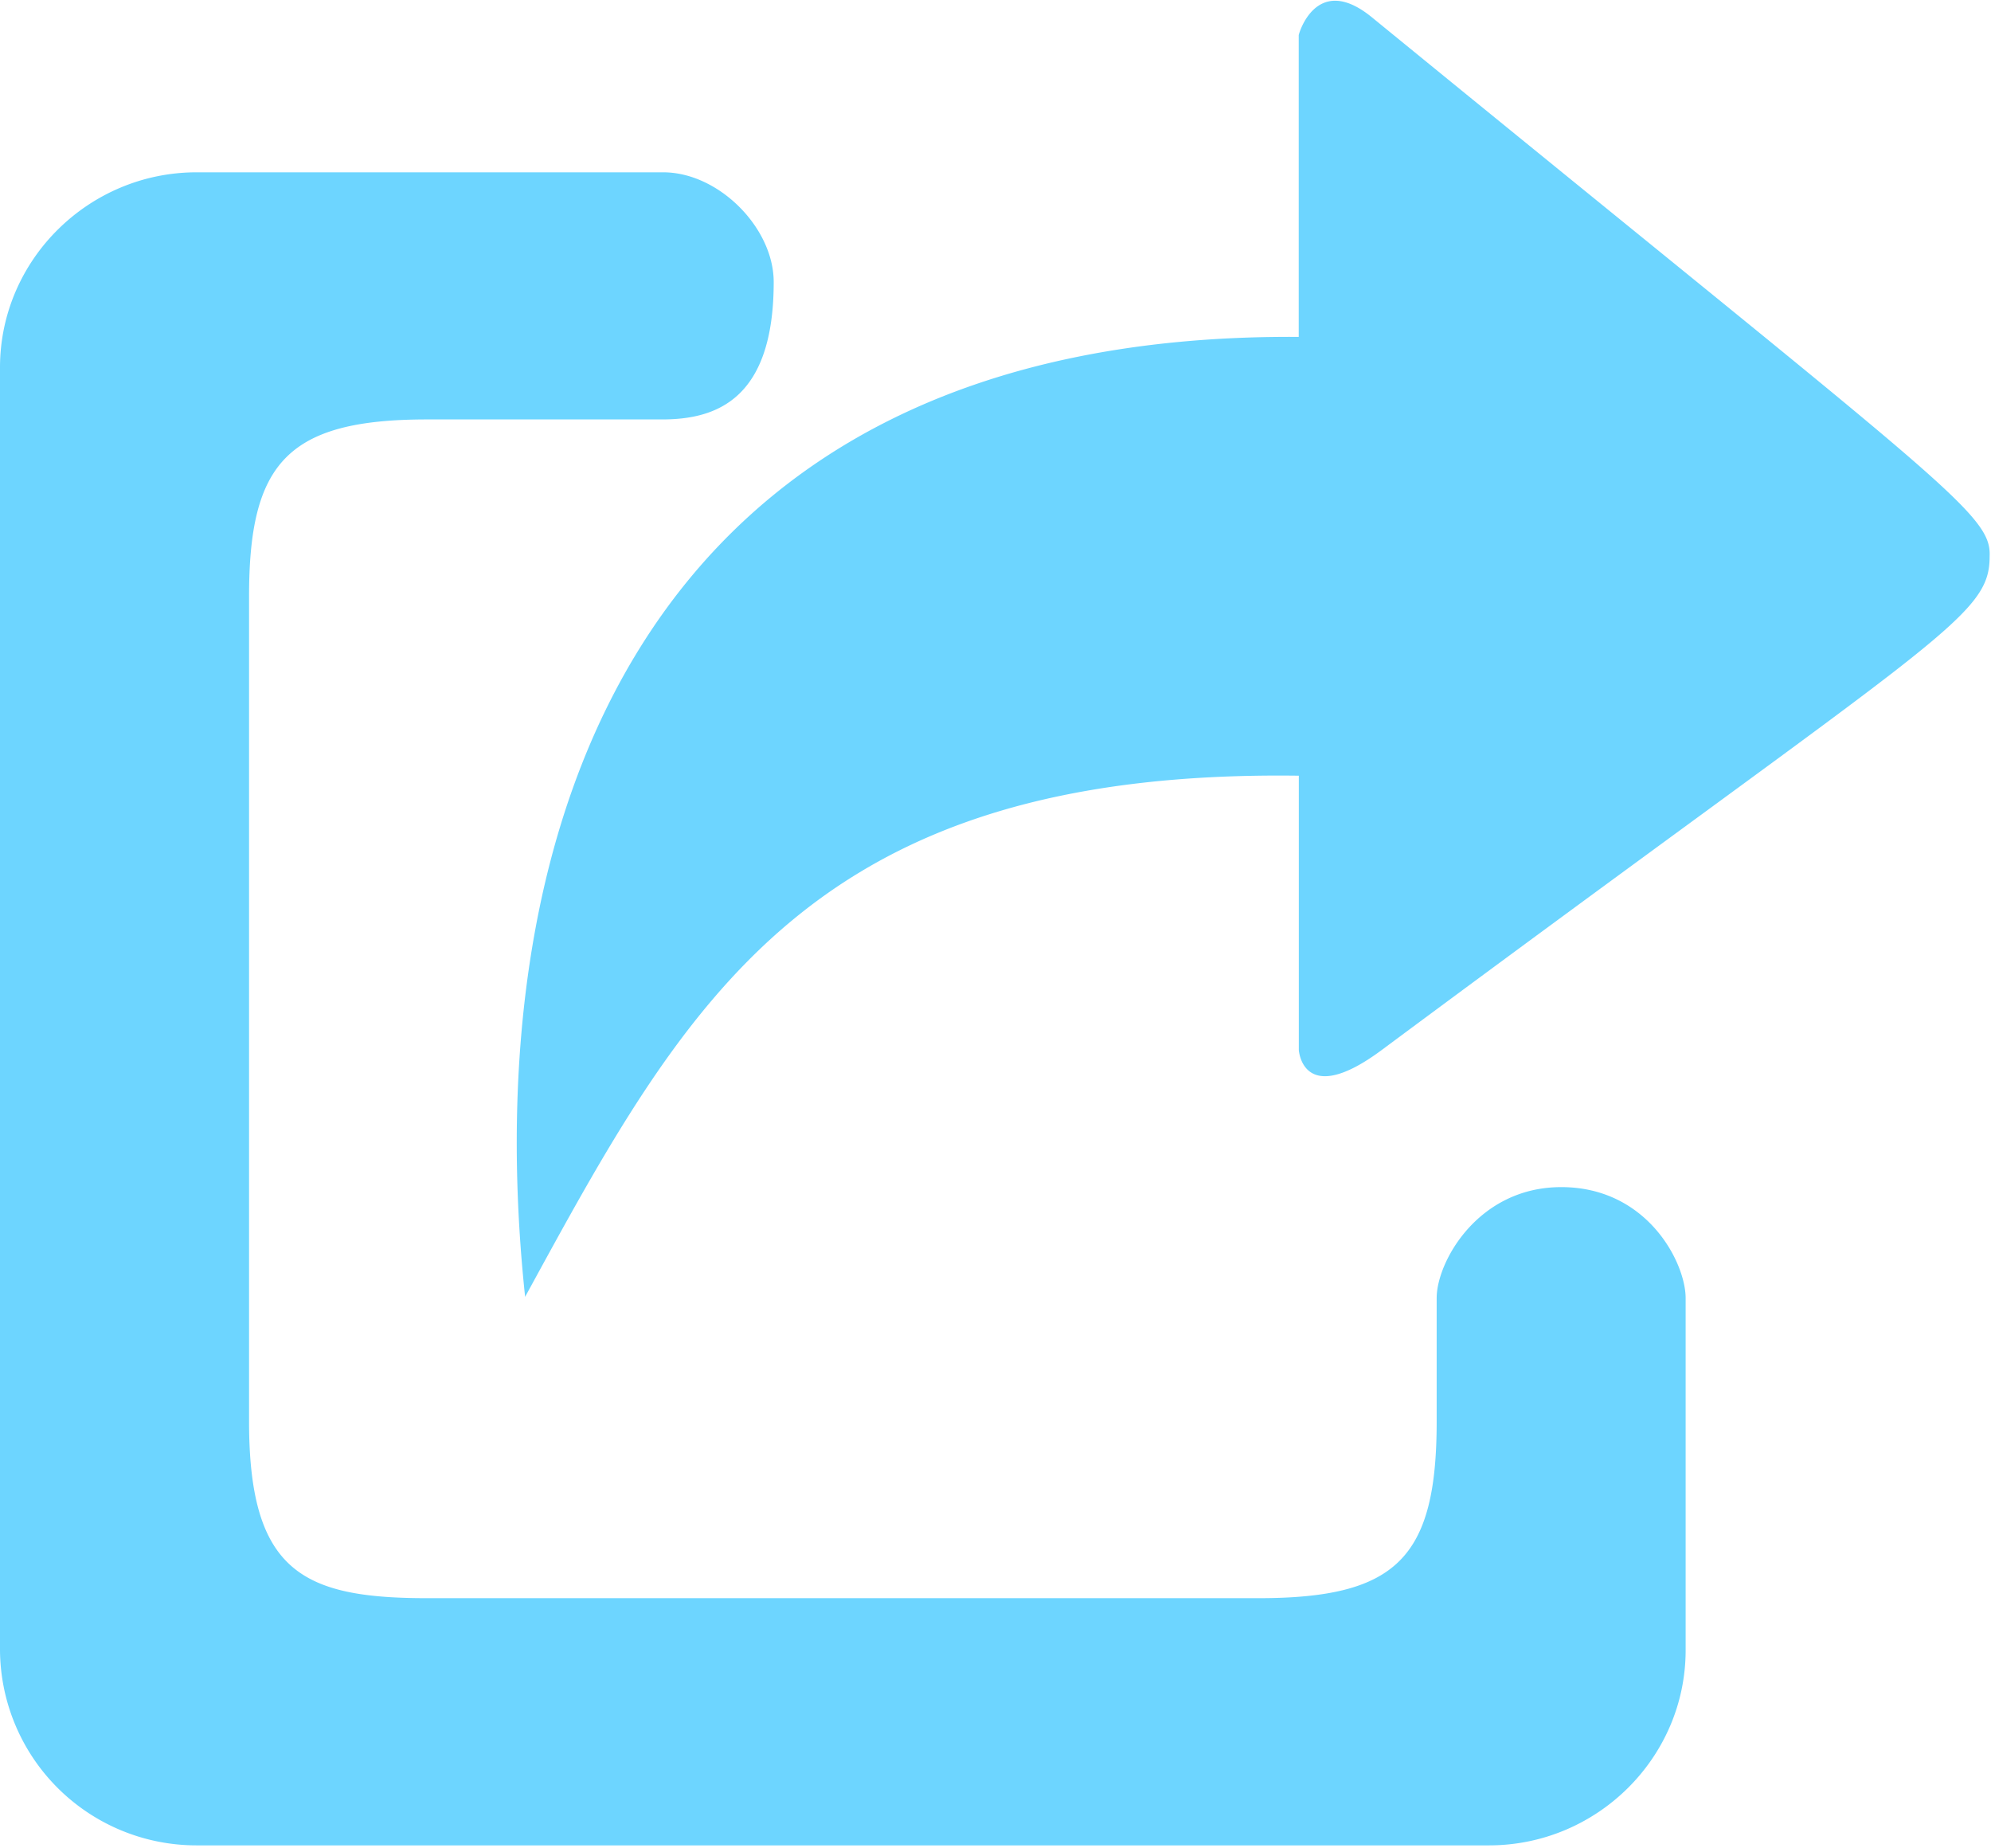 <svg xmlns="http://www.w3.org/2000/svg" viewBox="0 0 512.075 475.129"><title>导出</title><path d="M511.647,162.356c0,15.861-12.815,20.394-156.353,126.944-20.394,15.154-21.319,0-21.319,0V218.762C208.151,217.056,176.5,276.751,134.983,352.771c-12.817-120.609,28.945-248.015,198.968-246.846V28.346c-.122.123,4.335-16.4,18.785-4.63,147.118,120.146,159.4,127.53,158.911,138.64ZM170.239,127.149H109.788c-35.963,0-45.807,11.231-45.807,45.464V384.786c0,38.6,13.766,45.468,45.807,45.468H323.6c35.476,0,45.831-10.283,45.831-45.468V353.039c0-9.184,10.576-28.484,32.041-28.484,22.1,0,31.991,19.4,31.991,28.557V443.63c0,27.605-22.758,50.193-50.583,50.193H50.508A50.534,50.534,0,0,1-.075,443.63V113.8C-.075,86.19,22.683,63.6,50.508,63.6H170.482c14.3,0,28.436,14.279,28.436,28.215,0,30.311-14.913,35.332-28.679,35.332Zm0,0" transform="translate(0.075 -19.293)" style="fill:#6dd5ff"/><rect x="0.075" width="512" height="475.129" style="fill:none"/></svg>